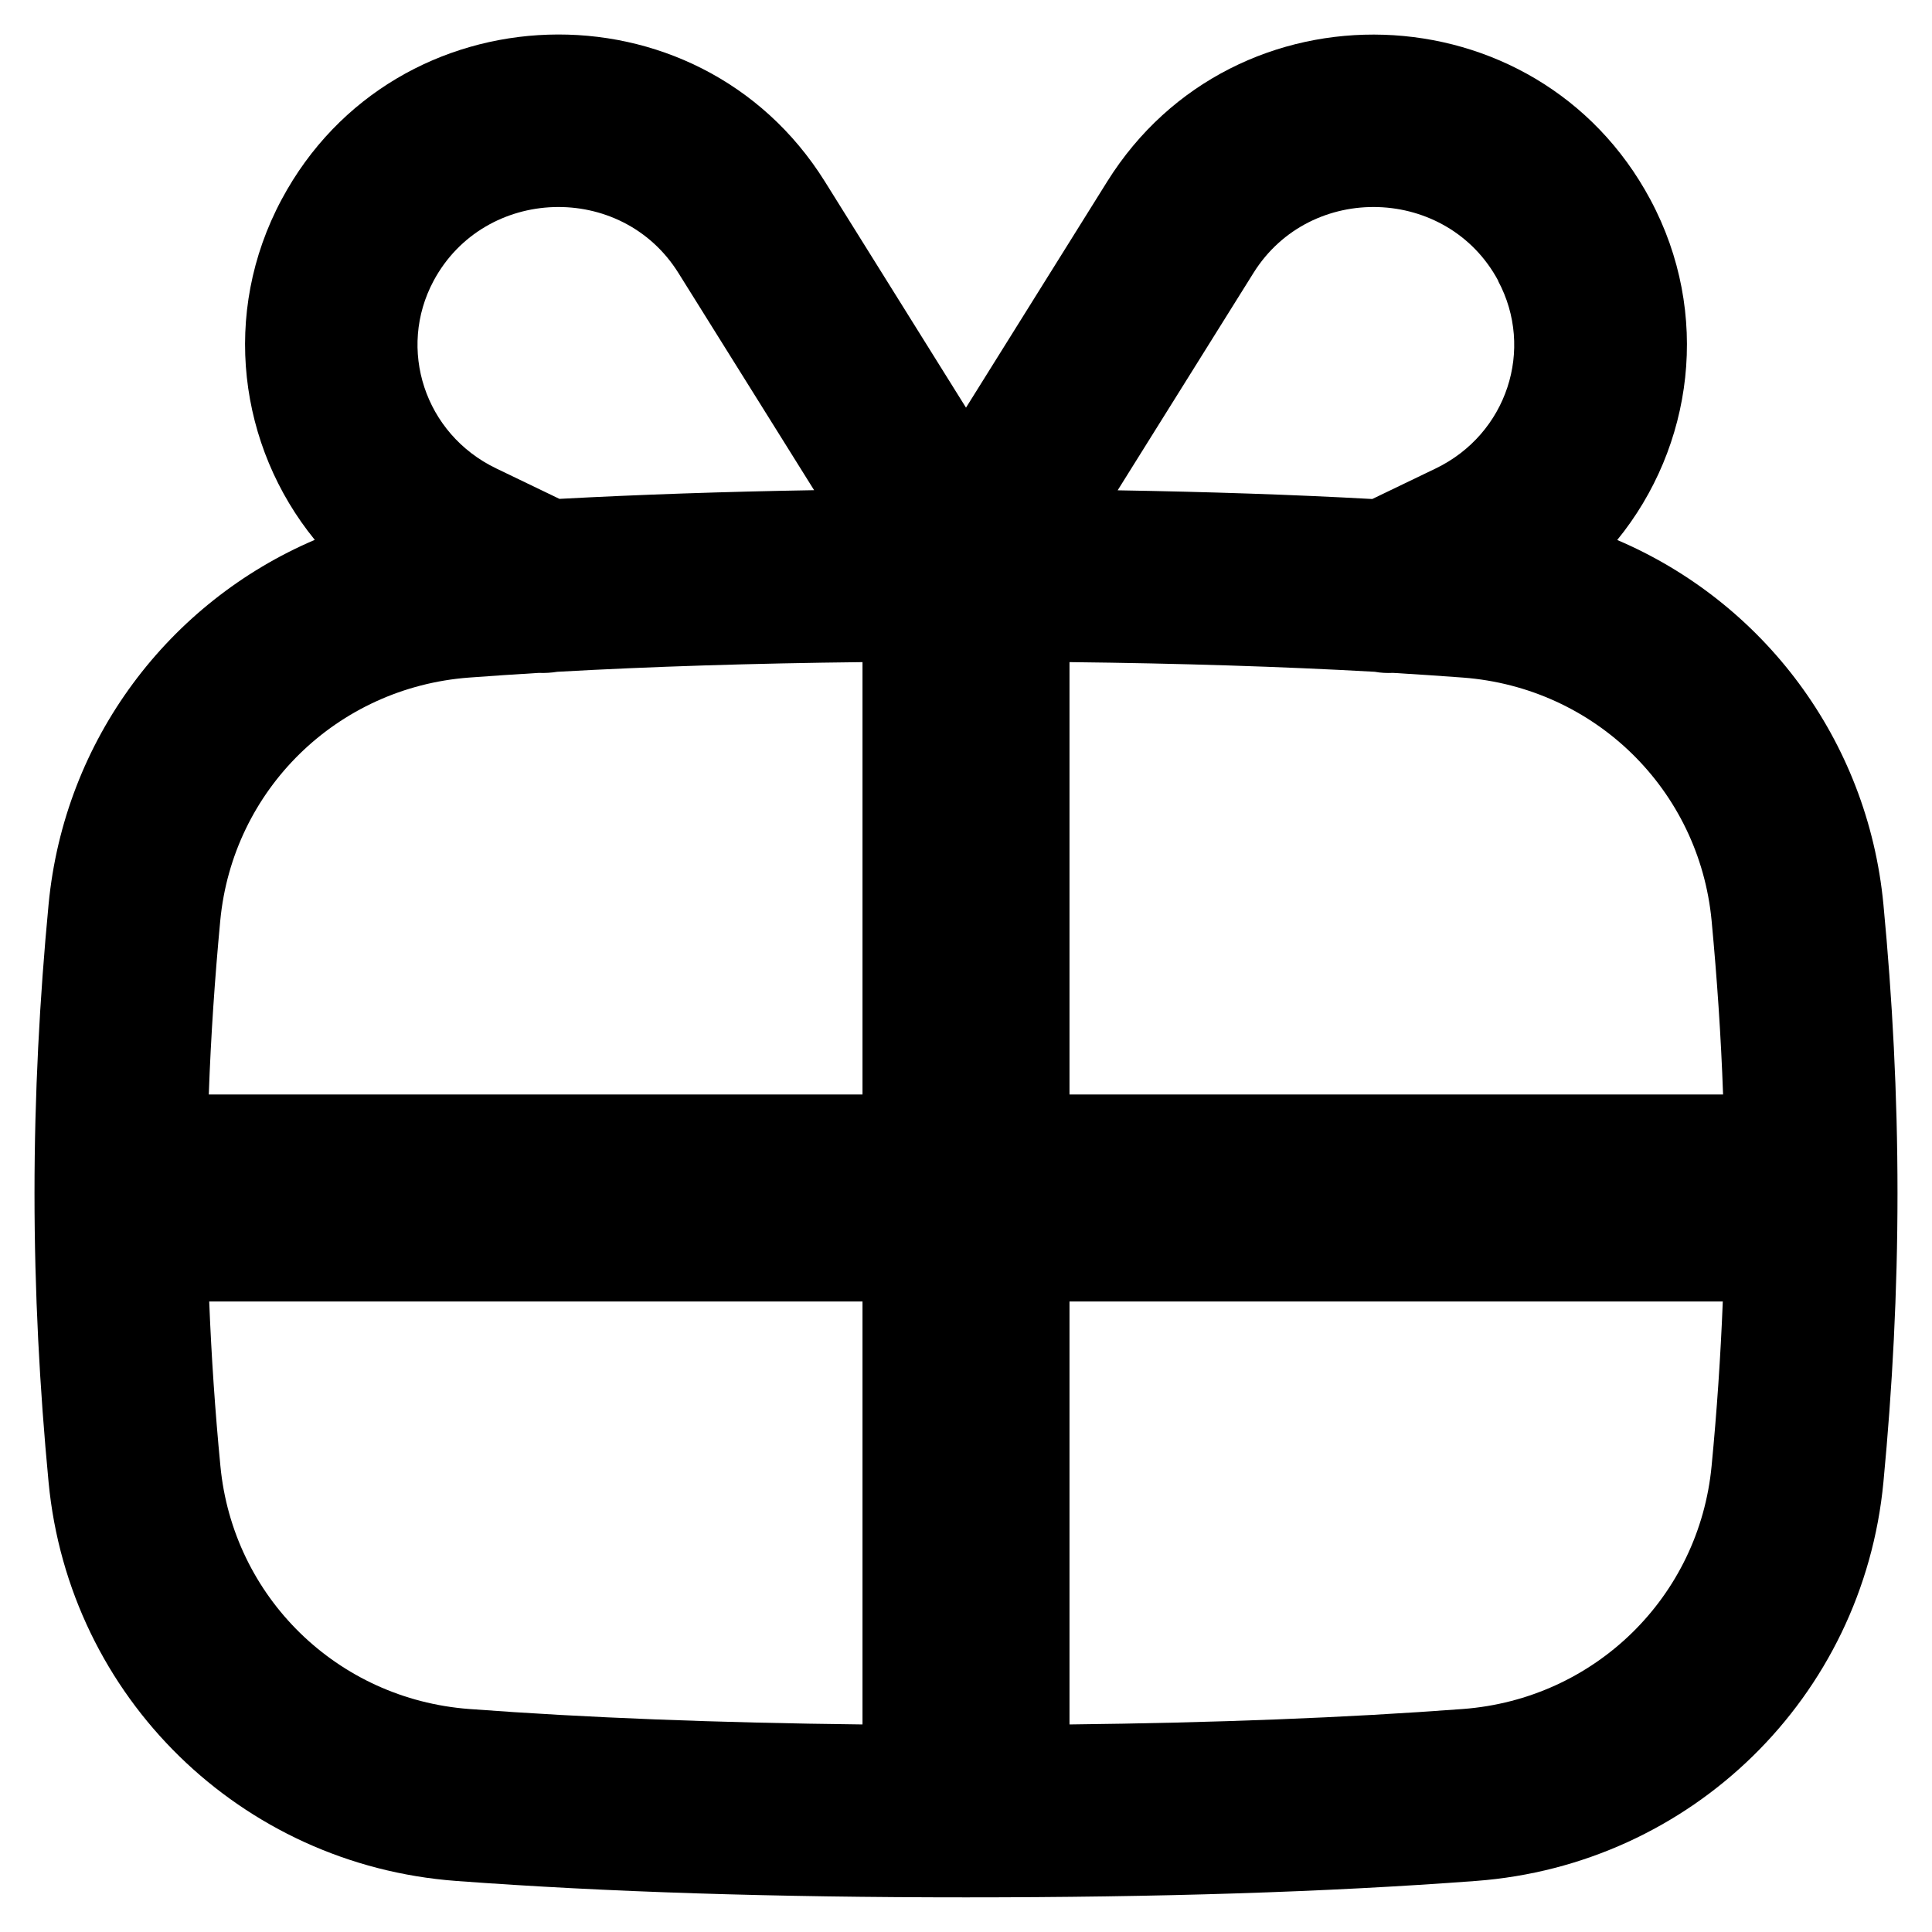 <svg xmlns="http://www.w3.org/2000/svg" fill="none" viewBox="0 0 14 14" id="Gift-2--Streamline-Flex-Remix">
  <desc>
    Gift 2 Streamline Icon: https://streamlinehq.com
  </desc>
  <g id="gift-2--reward-box-social-present-gift-media-rating-bow">
    <path id="Union" fill="#000000" fill-rule="evenodd" d="M10.857 2.035c-0.367 -0.686 -1.36 -0.72 -1.774 -0.057l-0.984 1.575c0.653 0.011 1.266 0.031 1.845 0.063l0.459 -0.221c0.519 -0.25 0.717 -0.866 0.453 -1.359ZM5.9 3.553l-0.984 -1.575c-0.414 -0.663 -1.406 -0.629 -1.774 0.057 -0.264 0.493 -0.066 1.109 0.453 1.359l0.459 0.221c0.578 -0.031 1.191 -0.052 1.845 -0.063ZM7 2.954l1.023 -1.638c0.922 -1.476 3.114 -1.405 3.936 0.13 0.442 0.825 0.311 1.791 -0.24 2.467 1.054 0.449 1.815 1.443 1.929 2.641 0.065 0.682 0.102 1.379 0.102 2.093 0 0.714 -0.037 1.411 -0.102 2.093 -0.148 1.56 -1.394 2.774 -2.953 2.89 -1.09 0.082 -2.306 0.119 -3.695 0.119 -1.389 0 -2.605 -0.038 -3.695 -0.119C1.746 13.514 0.5 12.3 0.352 10.74 0.287 10.058 0.25 9.361 0.25 8.647c0 -0.714 0.037 -1.411 0.102 -2.093 0.114 -1.198 0.875 -2.192 1.929 -2.642 -0.551 -0.676 -0.682 -1.642 -0.24 -2.467 0.822 -1.535 3.014 -1.605 3.936 -0.13L7 2.954ZM3.905 4.876c-0.172 0.01 -0.341 0.022 -0.507 0.034 -0.955 0.072 -1.712 0.812 -1.802 1.762 -0.039 0.415 -0.068 0.834 -0.083 1.259H6.25V4.798c-0.799 0.009 -1.532 0.032 -2.211 0.07 -0.044 0.007 -0.089 0.01 -0.134 0.008ZM7.75 4.798v3.133h4.736c-0.015 -0.424 -0.044 -0.844 -0.083 -1.259 -0.09 -0.95 -0.847 -1.69 -1.802 -1.762 -0.165 -0.012 -0.334 -0.024 -0.506 -0.034 -0.045 0.002 -0.09 -0 -0.133 -0.008 -0.679 -0.038 -1.412 -0.061 -2.211 -0.07Zm-1.5 4.633H1.516c0.016 0.401 0.043 0.798 0.081 1.191 0.09 0.95 0.847 1.69 1.802 1.762 0.853 0.064 1.795 0.1 2.851 0.112V9.431Zm1.5 3.065V9.431h4.734c-0.016 0.401 -0.043 0.798 -0.081 1.191 -0.09 0.95 -0.847 1.69 -1.802 1.762 -0.853 0.064 -1.795 0.1 -2.851 0.112Z" clip-rule="evenodd" stroke-width="1"></path>
  </g>
</svg>